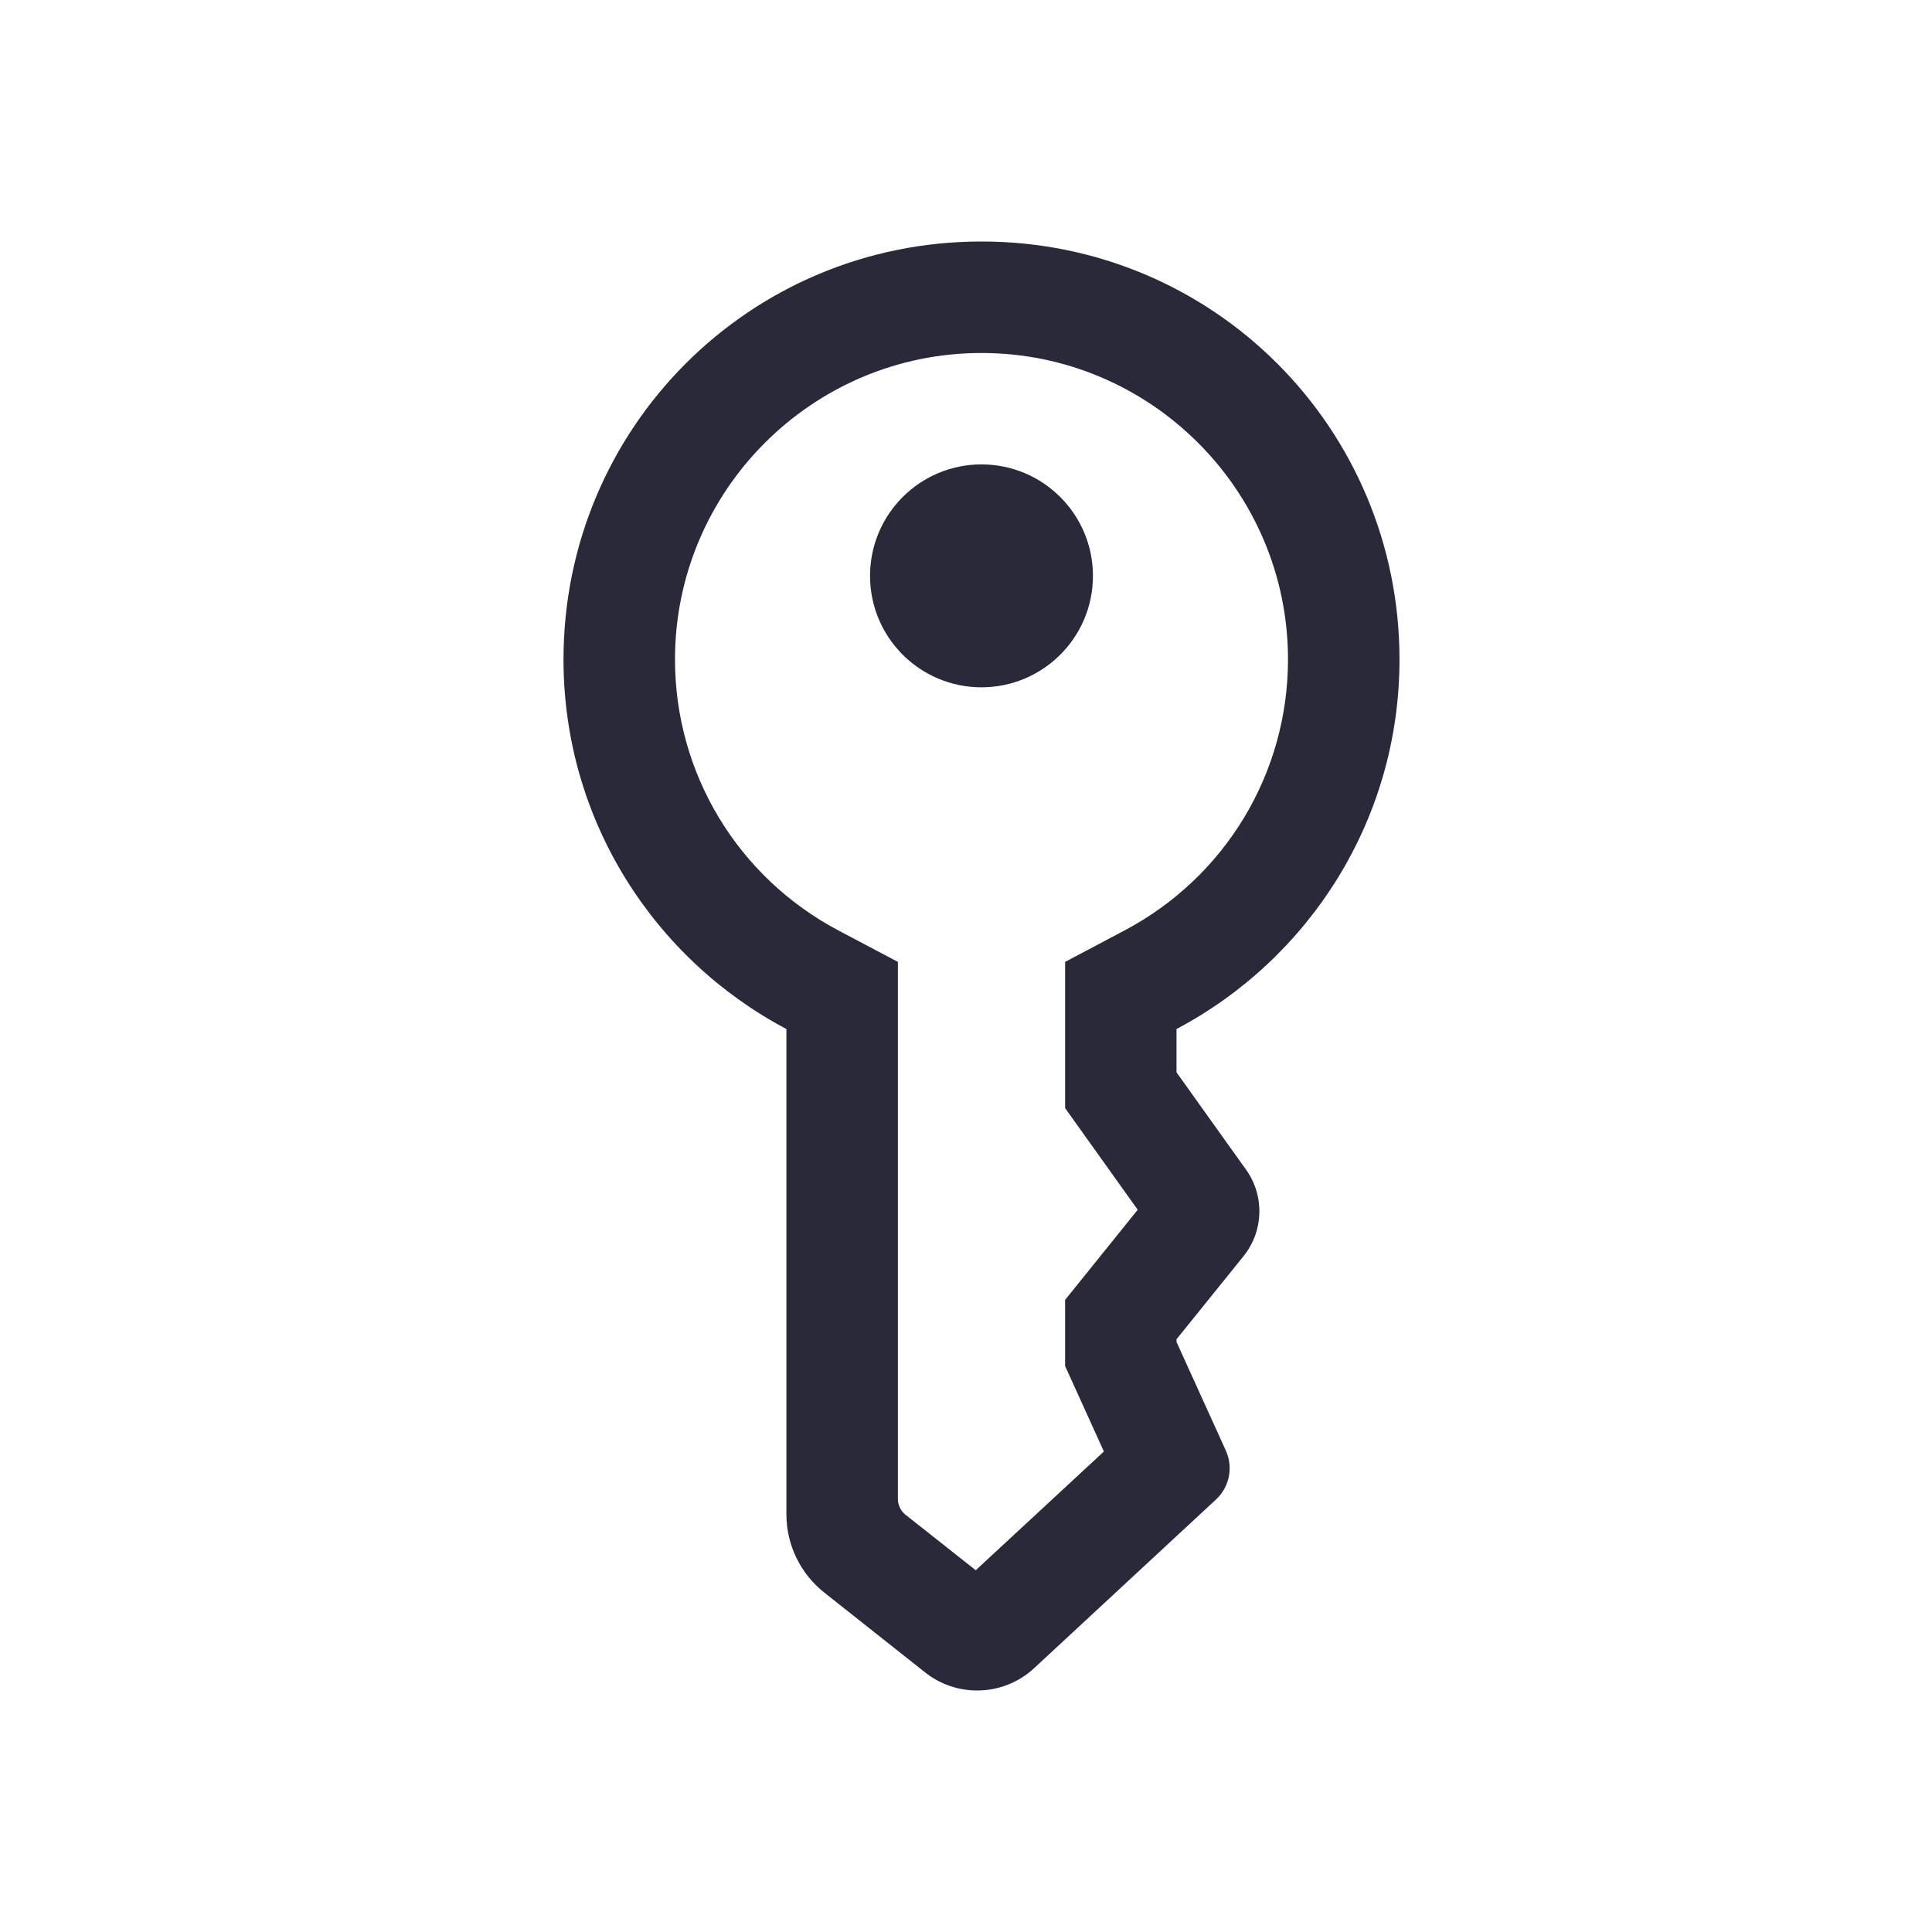 <svg width="24" height="24" viewBox="0 0 24 24" fill="none" xmlns="http://www.w3.org/2000/svg">
<g id="key">
<path id="main" d="M12.192 3C9.305 3 7 5.325 7 8.192C7 10.184 8.123 11.912 9.769 12.783V18.812C9.769 19.191 9.943 19.549 10.24 19.784L11.493 20.776C11.683 20.926 11.911 21 12.138 21C12.393 21 12.647 20.907 12.846 20.723L15.106 18.627C15.273 18.472 15.322 18.227 15.228 18.02L14.615 16.67V16.637L15.448 15.604C15.698 15.294 15.711 14.855 15.479 14.53L14.615 13.321V12.783C16.262 11.912 17.385 10.184 17.385 8.192C17.385 5.325 15.08 3 12.192 3ZM12.192 4.385C14.292 4.385 16 6.093 16 8.192C16 9.606 15.222 10.896 13.968 11.559L13.231 11.949V13.765L14.133 15.028L13.231 16.148V16.969L13.713 18.031L12.121 19.506L11.249 18.817C11.189 18.769 11.154 18.697 11.154 18.621V11.949L10.416 11.559C9.163 10.896 8.385 9.606 8.385 8.192C8.385 6.093 10.093 4.385 12.192 4.385ZM12.192 5.769C11.428 5.769 10.808 6.389 10.808 7.154C10.808 7.918 11.428 8.538 12.192 8.538C12.957 8.538 13.577 7.918 13.577 7.154C13.577 6.389 12.957 5.769 12.192 5.769Z" fill="#2A293A"/>
</g>
</svg>
